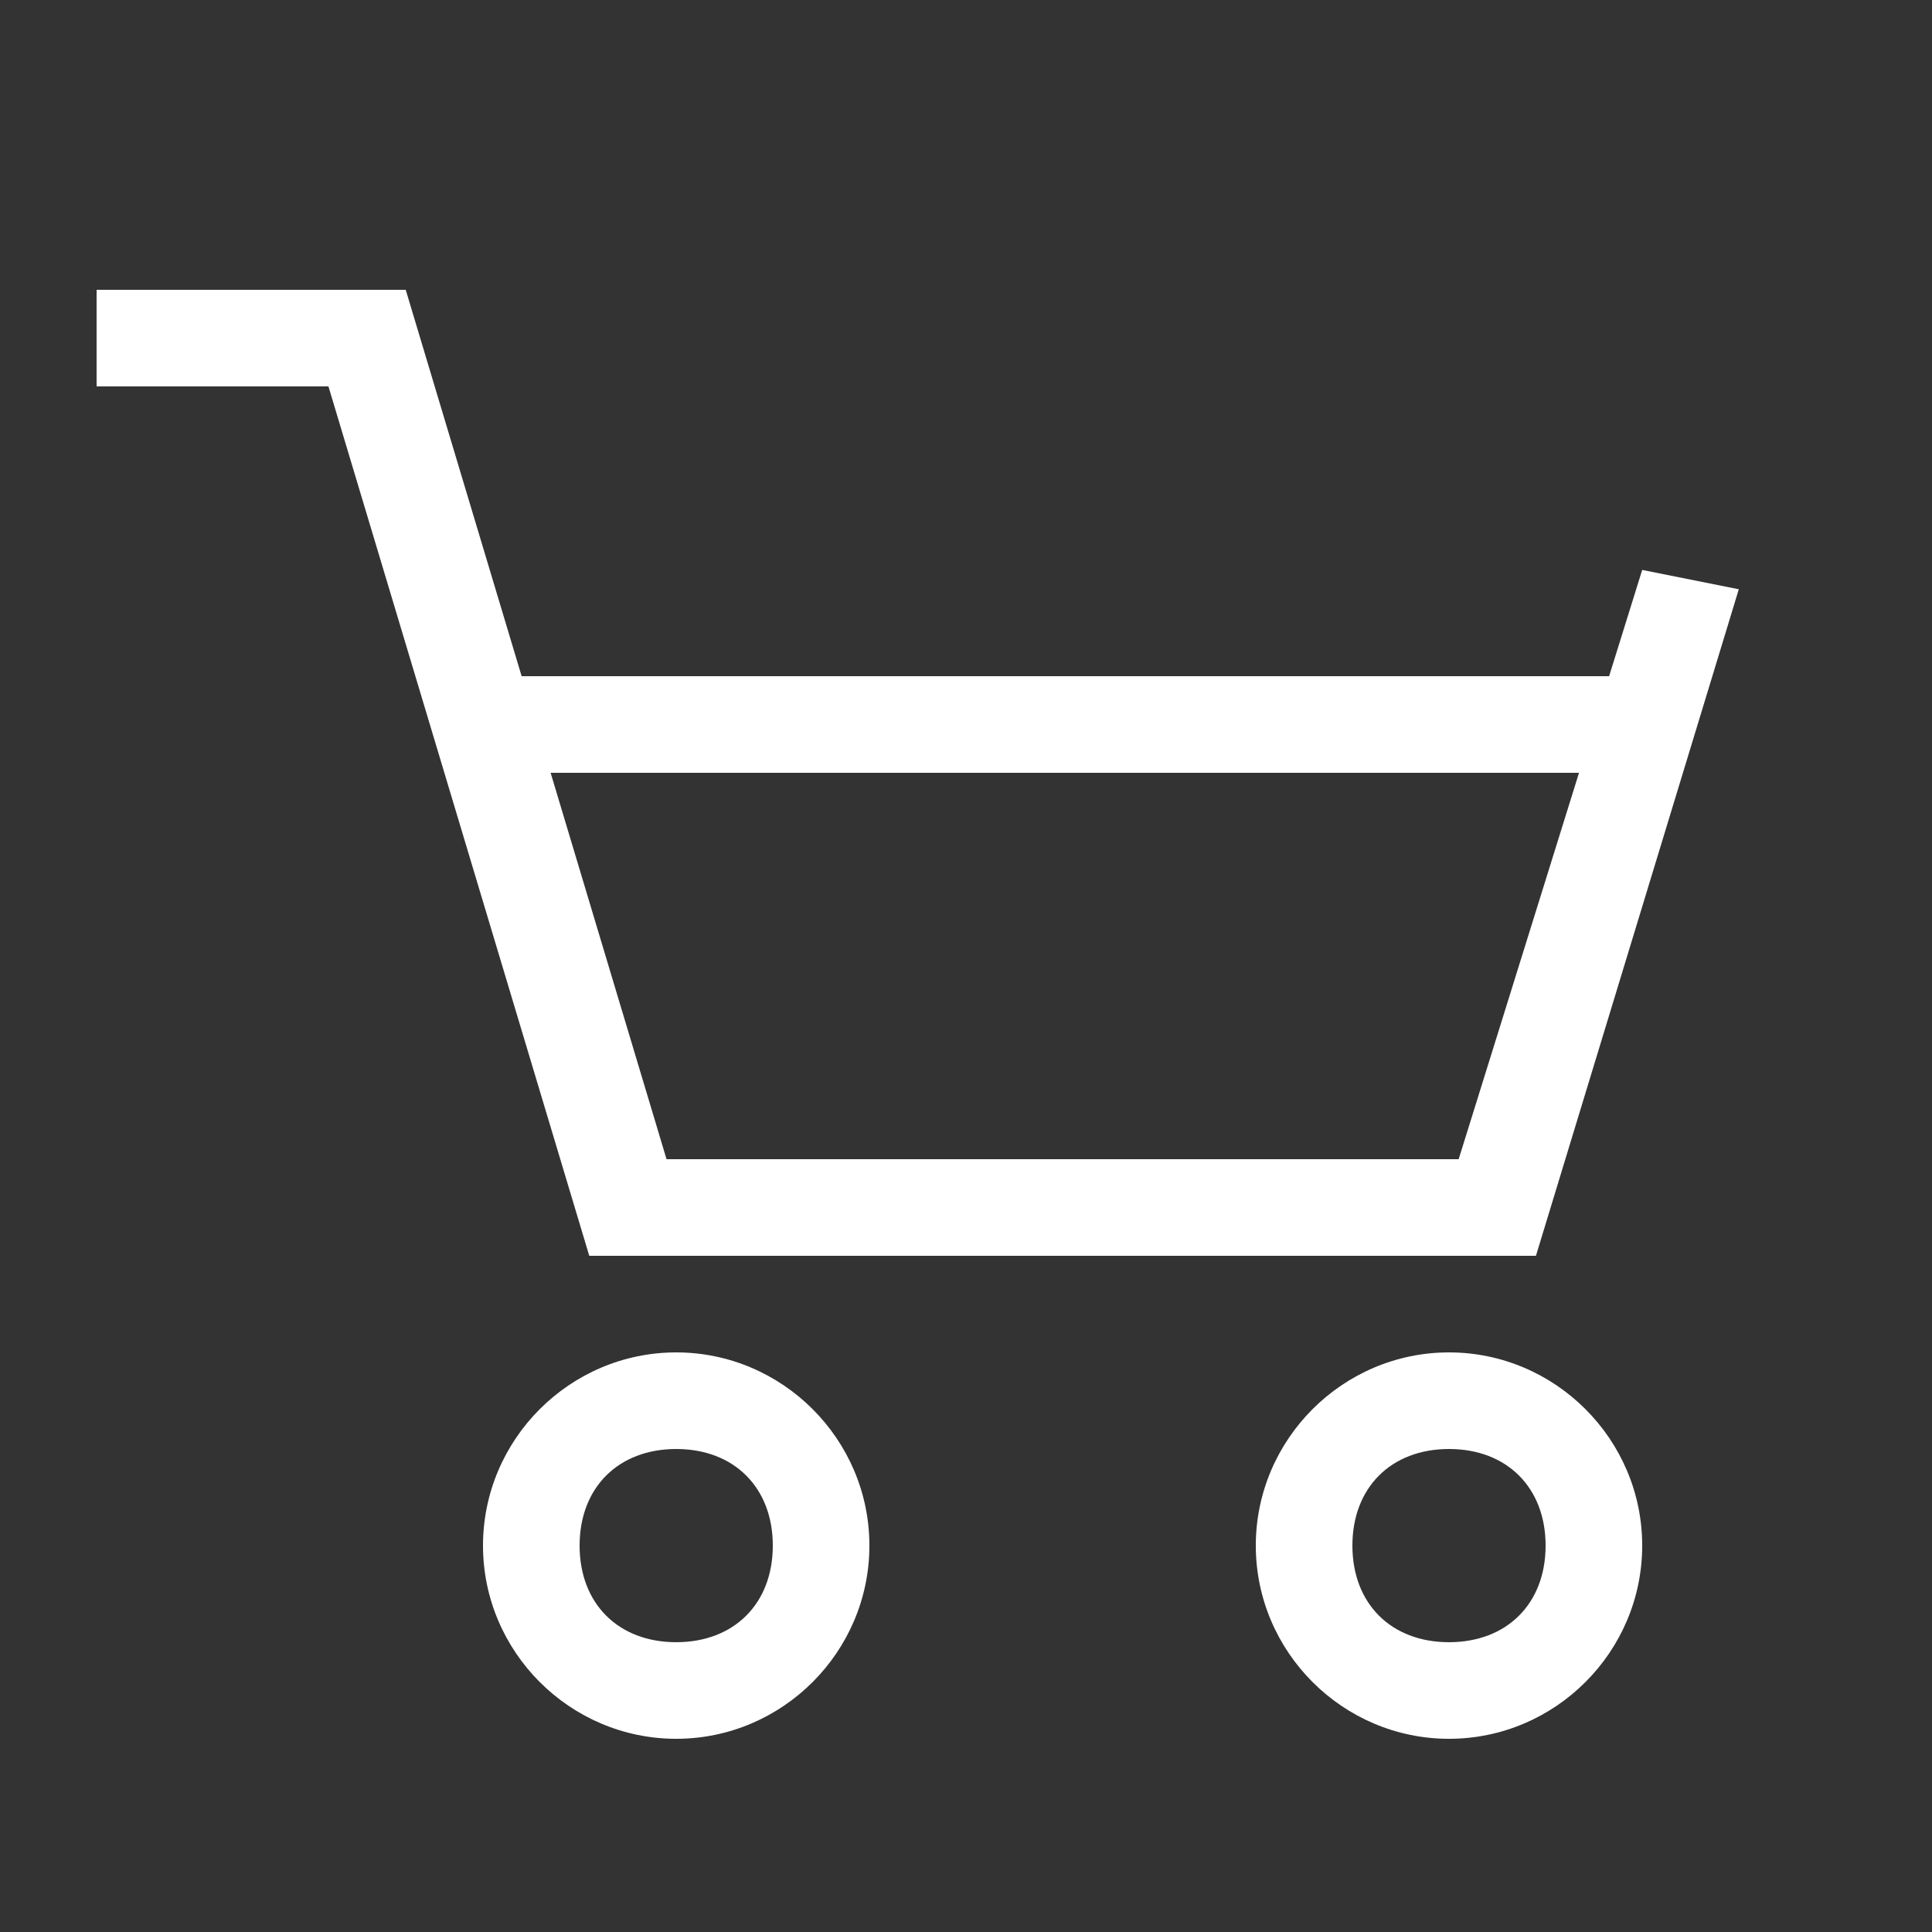 <svg width="24" height="24" viewBox="0 0 24 24" fill="none" xmlns="http://www.w3.org/2000/svg">
<rect x="0" y="0" width="24" height="24" fill="#333333" stroke="none"/>
<path d="M20.4 8.4H6V9.6H20.4V8.4Z" fill="white"/>
<path fill-rule="evenodd" clip-rule="evenodd" d="M6 19.2C6 20.52 7.08 21.6 8.4 21.6C9.72 21.6 10.8 20.52 10.8 19.2C10.8 17.88 9.72 16.8 8.4 16.8C7.08 16.8 6 17.88 6 19.2ZM7.2 19.2C7.2 18.48 7.68 18 8.4 18C9.12 18 9.6 18.48 9.6 19.2C9.6 19.92 9.12 20.4 8.4 20.4C7.68 20.4 7.2 19.92 7.2 19.2Z" fill="white"/>
<path fill-rule="evenodd" clip-rule="evenodd" d="M15.6 19.2C15.6 20.52 16.68 21.6 18 21.6C19.32 21.6 20.4 20.52 20.4 19.2C20.4 17.88 19.32 16.8 18 16.8C16.68 16.8 15.6 17.88 15.6 19.2ZM16.8 19.2C16.8 18.48 17.28 18 18 18C18.72 18 19.2 18.48 19.2 19.2C19.2 19.92 18.72 20.4 18 20.4C17.28 20.4 16.8 19.92 16.8 19.2Z" fill="white"/>
<path d="M19.08 15.6H7.32L4.08 4.8H1.2V3.6H5.04L8.28 14.4H18.12L20.4 7.08L21.6 7.32L19.08 15.6Z" fill="white"/>
</svg>
